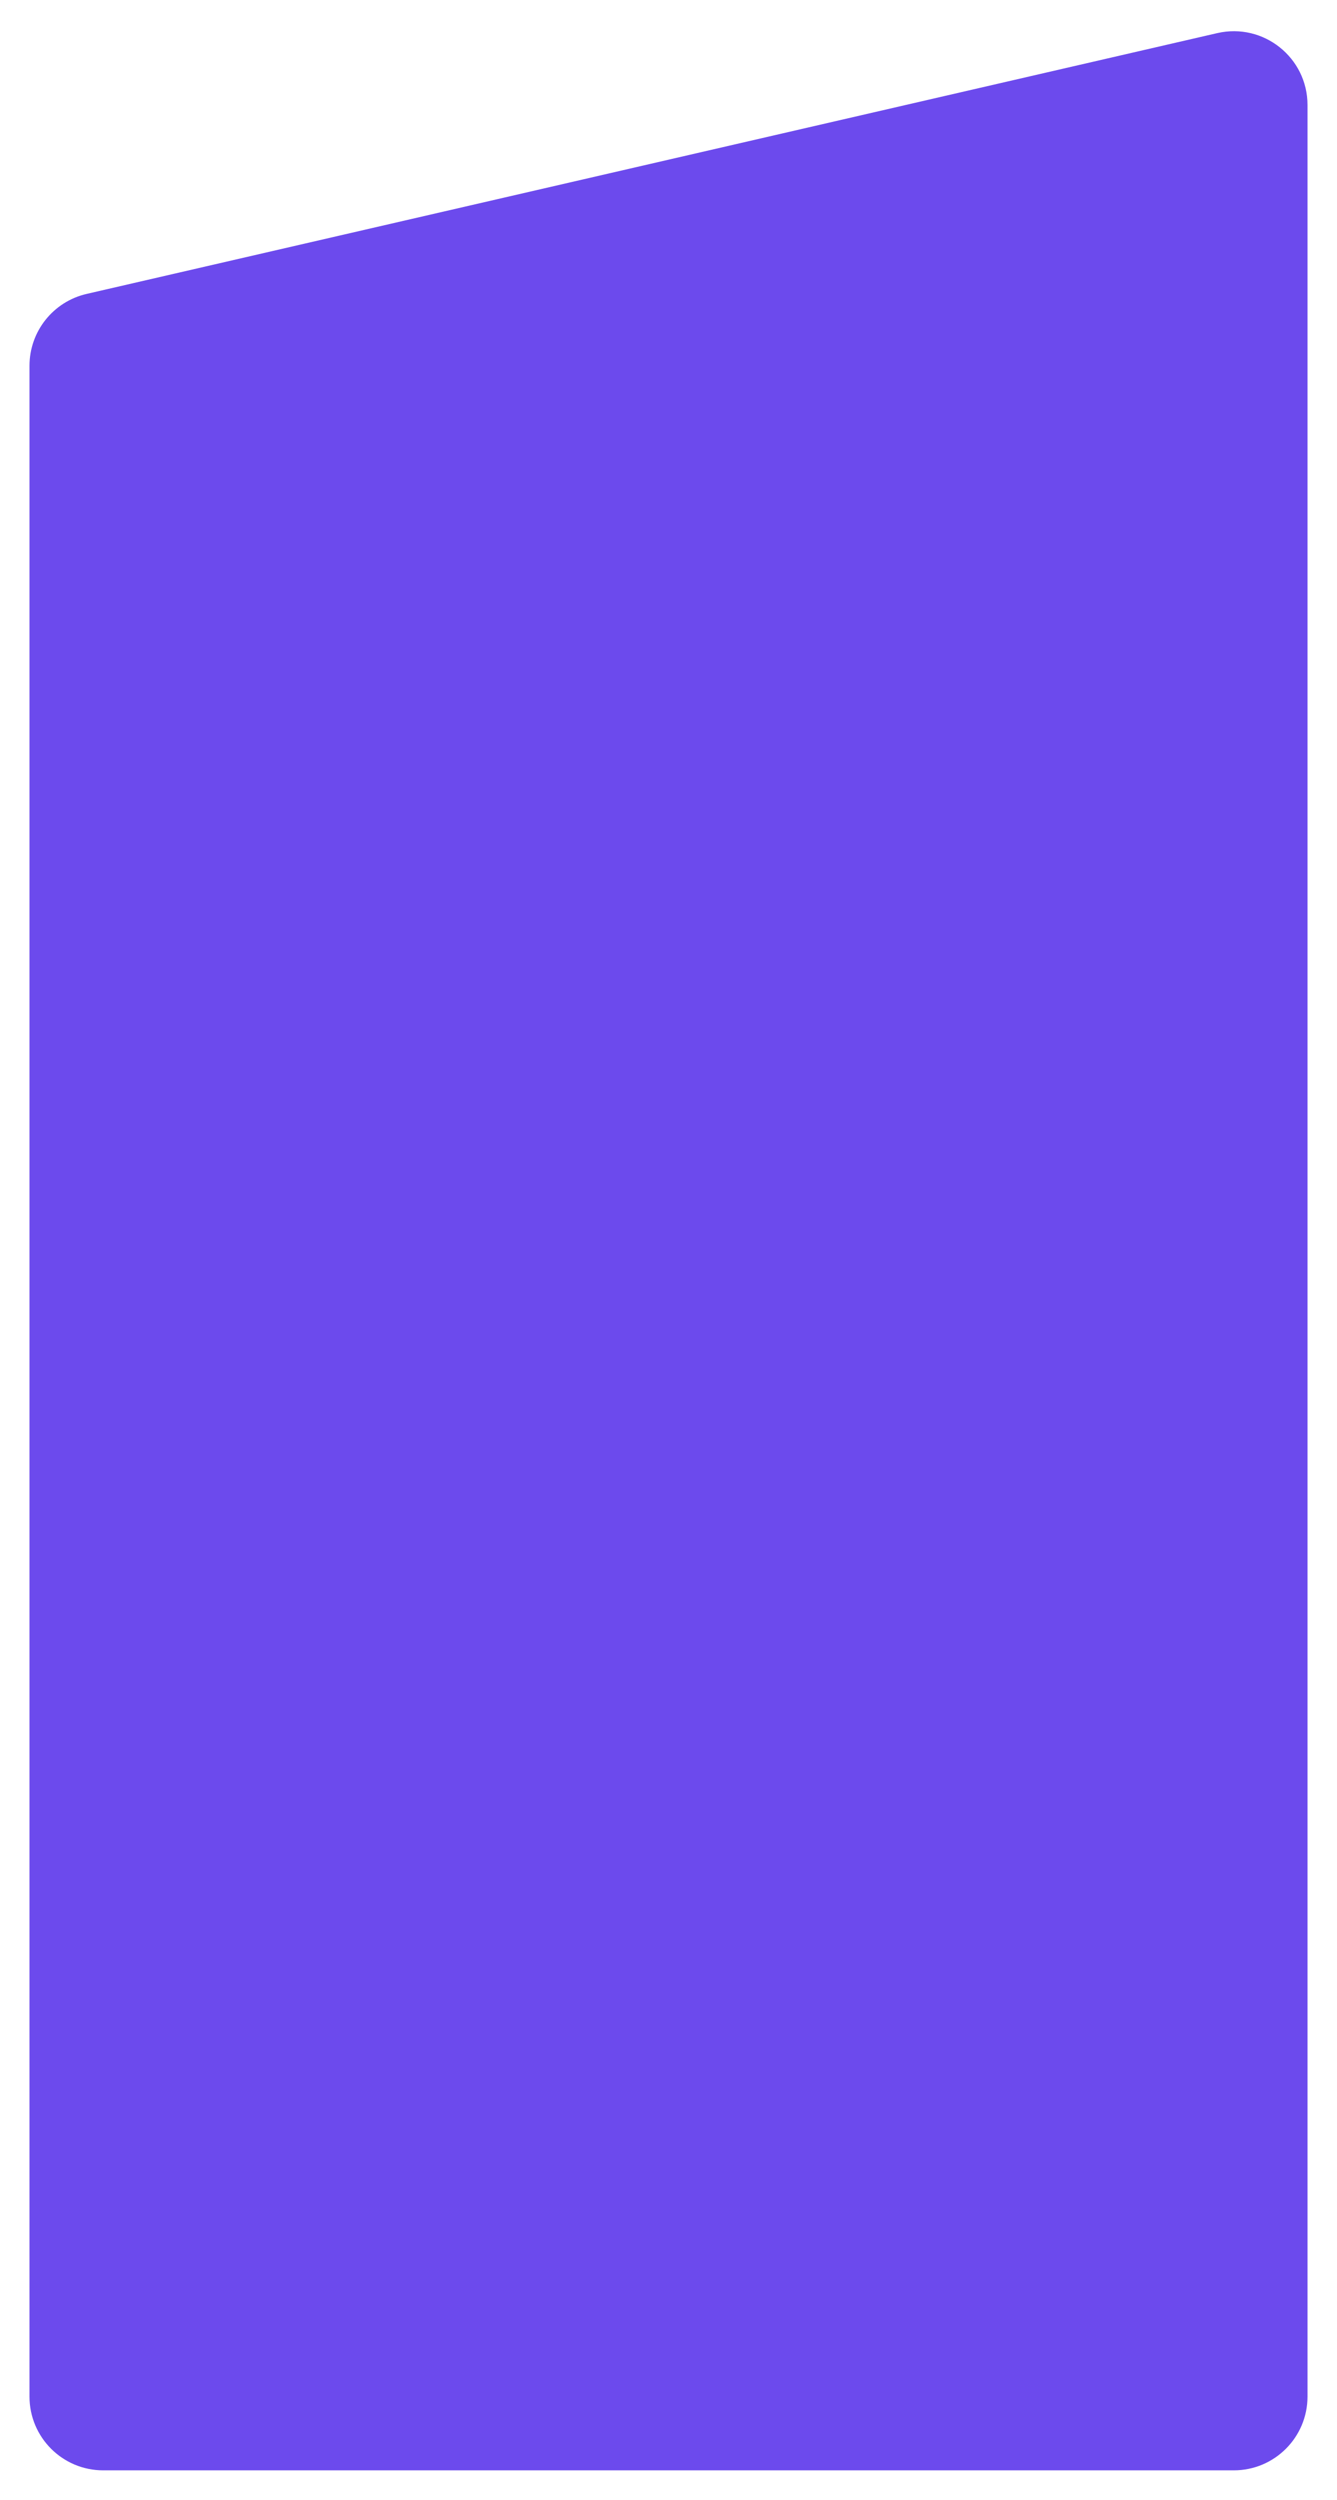 <svg width="544" height="1017" viewBox="0 0 544 1017" fill="none" xmlns="http://www.w3.org/2000/svg">
<g filter="url(#filter0_d_416_10)">
<path d="M12 144.801C12 130.83 21.644 118.708 35.258 115.568L495.258 9.474C514.055 5.139 532 19.416 532 38.707V971C532 987.569 518.569 1001 502 1001H42C25.431 1001 12 987.569 12 971V144.801Z" fill="#6C4AED"/>
</g>
<defs>
<filter id="filter0_d_416_10" x="0" y="0.694" width="544" height="1016.31" filterUnits="userSpaceOnUse" color-interpolation-filters="sRGB">
<feFlood flood-opacity="0" result="BackgroundImageFix"/>
<feColorMatrix in="SourceAlpha" type="matrix" values="0 0 0 0 0 0 0 0 0 0 0 0 0 0 0 0 0 0 127 0" result="hardAlpha"/>
<feOffset dy="4"/>
<feGaussianBlur stdDeviation="6"/>
<feComposite in2="hardAlpha" operator="out"/>
<feColorMatrix type="matrix" values="0 0 0 0 0 0 0 0 0 0 0 0 0 0 0 0 0 0 0.1 0"/>
<feBlend mode="normal" in2="BackgroundImageFix" result="effect1_dropShadow_416_10"/>
<feBlend mode="normal" in="SourceGraphic" in2="effect1_dropShadow_416_10" result="shape"/>
</filter>
</defs>
</svg>
